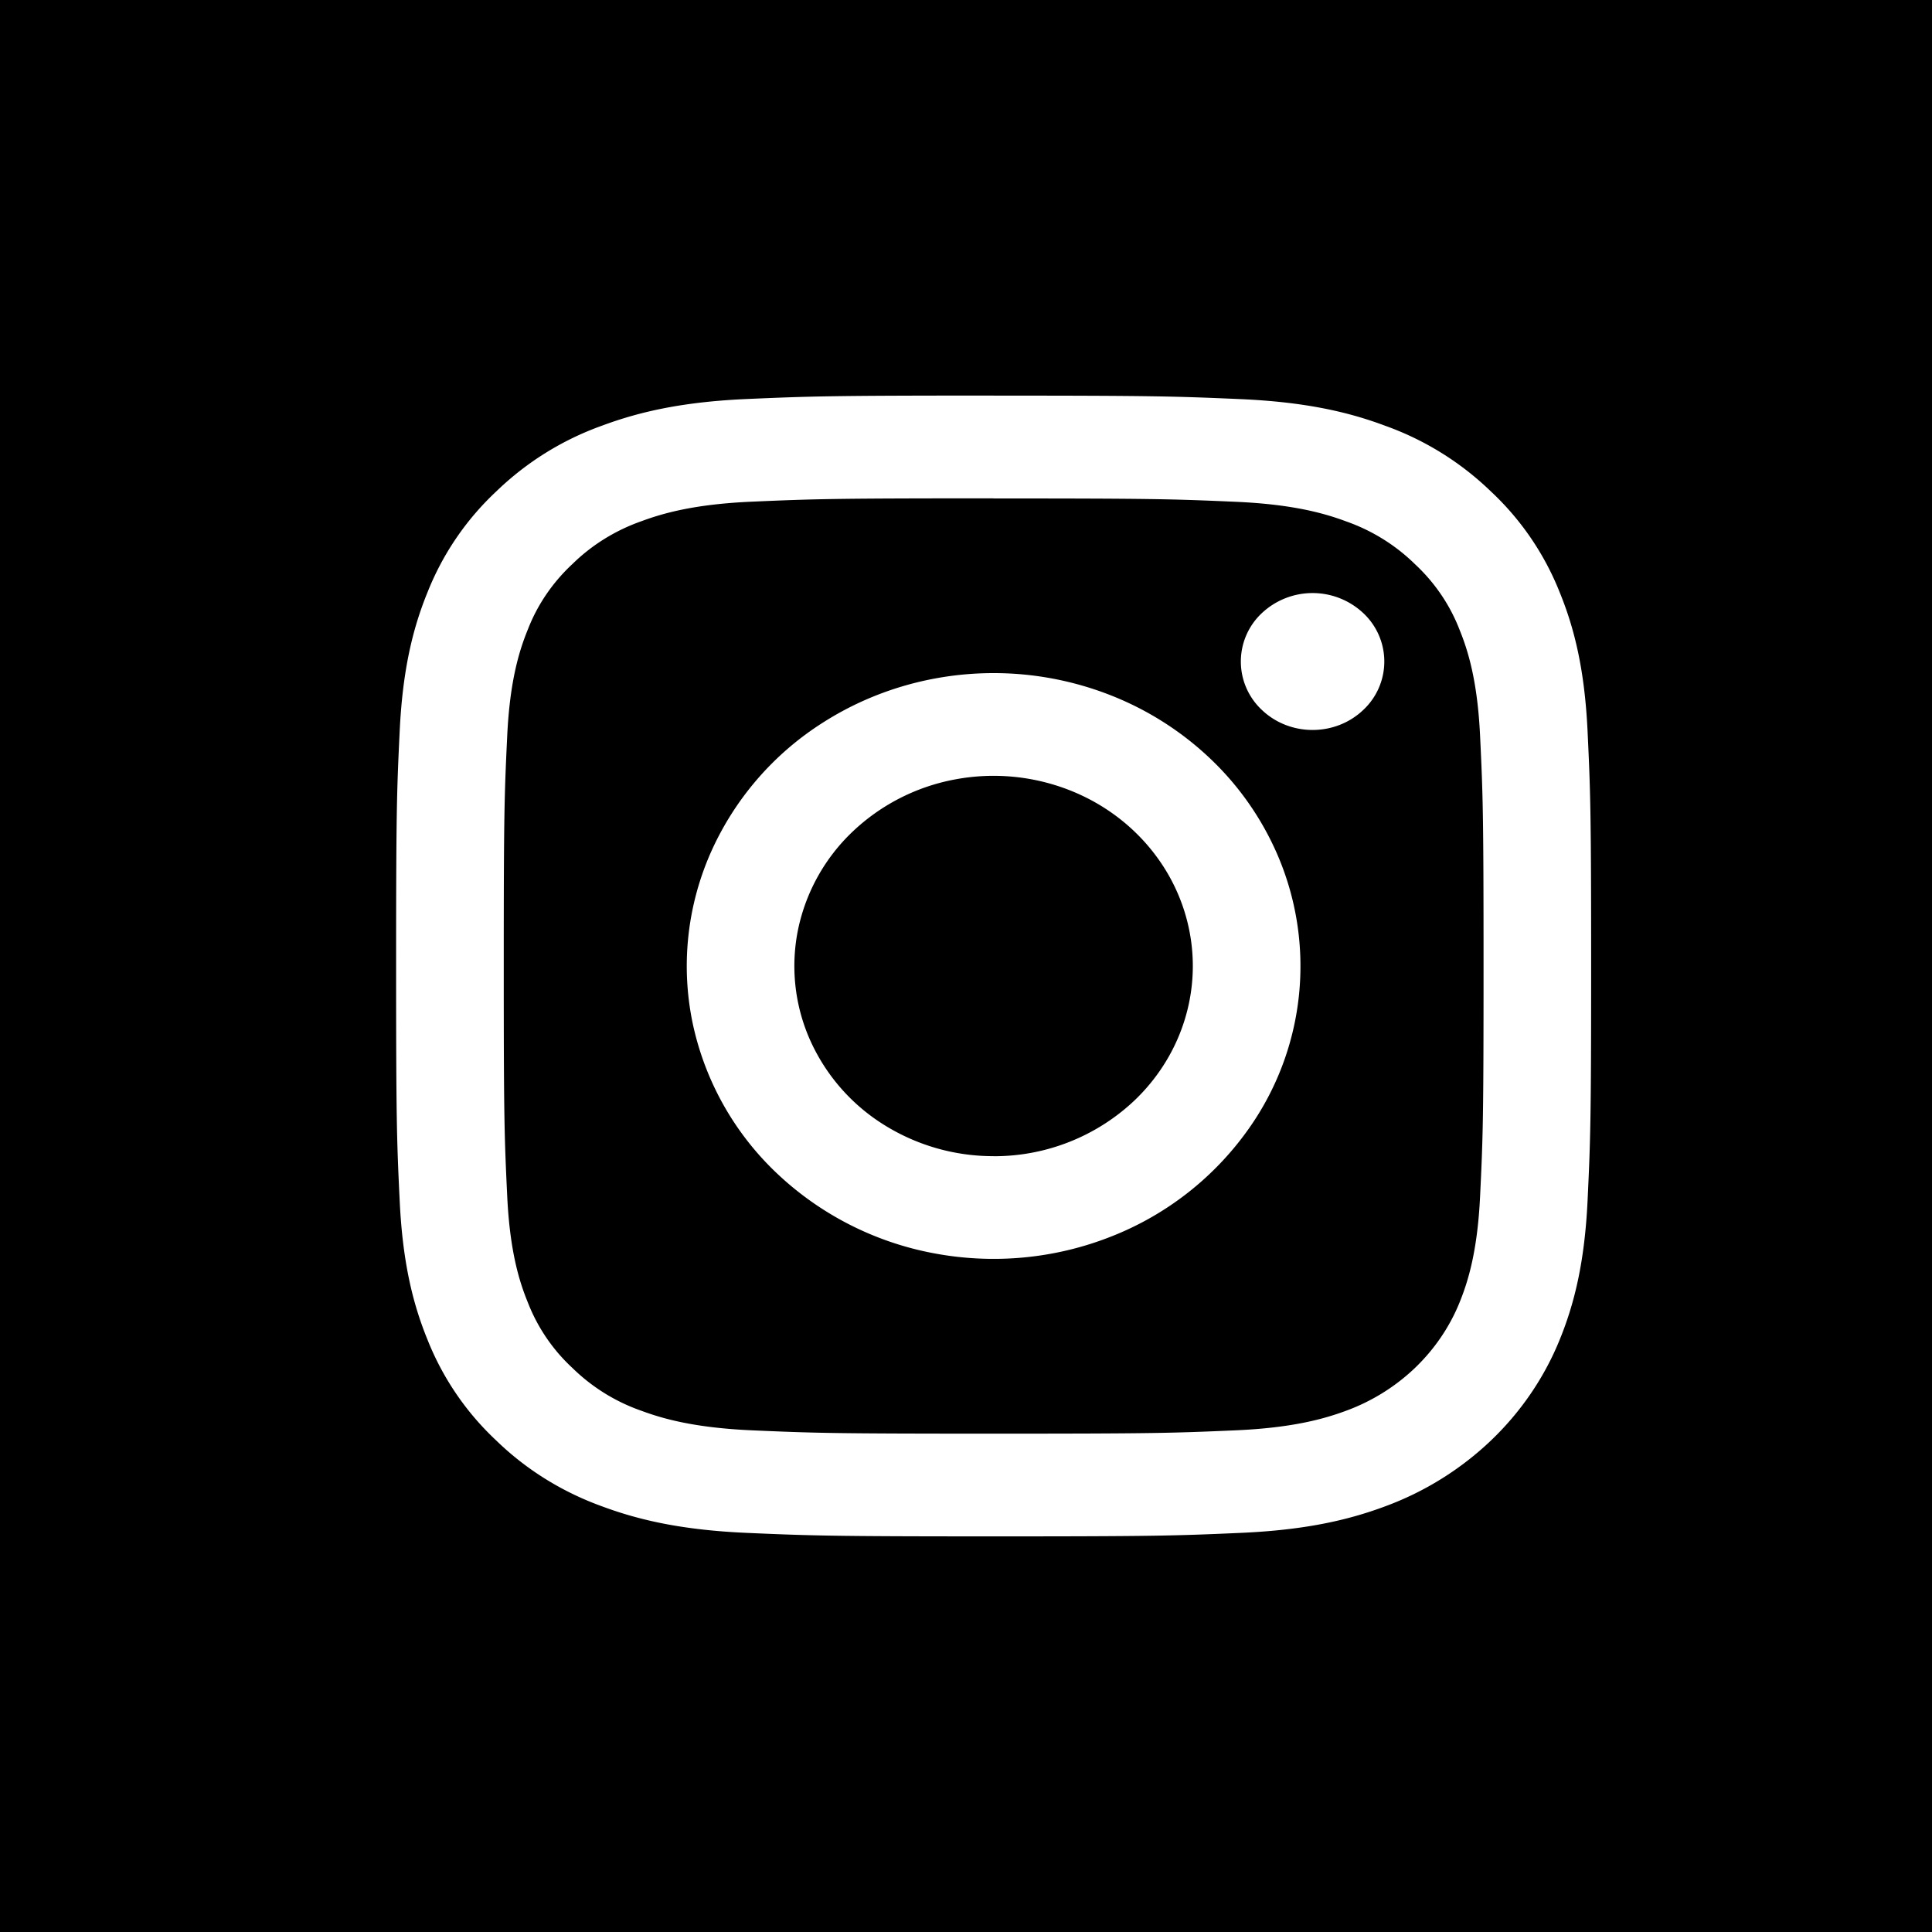 <svg xmlns="http://www.w3.org/2000/svg" width="35" height="35" viewBox="0 0 35 35"><g fill-rule="evenodd"><path d="M0 0h35v35H0z"/><g fill="#FFF" fill-rule="nonzero"><path d="M18 9.03c2.89 0 3.233.01 4.375.06 1.055.045 1.628.213 2.01.355.47.165.896.43 1.246.773.36.334.636.74.81 1.19.148.364.324.91.372 1.918.052 1.09.063 1.417.063 4.176 0 2.759-.01 3.085-.063 4.175-.048 1.007-.224 1.555-.372 1.919-.18.445-.457.85-.81 1.188a3.61 3.61 0 0 1-1.245.773c-.381.141-.955.31-2.01.355-1.141.05-1.484.06-4.374.06-2.89 0-3.233-.01-4.374-.06-1.056-.046-1.629-.214-2.01-.355a3.371 3.371 0 0 1-1.246-.773 3.189 3.189 0 0 1-.81-1.19c-.149-.364-.325-.911-.373-1.919-.052-1.09-.063-1.416-.063-4.175 0-2.76.011-3.086.063-4.175.048-1.008.224-1.555.373-1.92.173-.448.45-.855.81-1.189.35-.343.775-.607 1.246-.773.381-.141.954-.31 2.01-.355 1.141-.05 1.483-.06 4.374-.06L18 9.028zm.002-1.864c-2.94 0-3.309.012-4.463.062-1.155.05-1.941.226-2.629.482a5.339 5.339 0 0 0-1.918 1.191 5.05 5.05 0 0 0-1.248 1.831c-.268.657-.45 1.408-.503 2.508-.053 1.1-.065 1.454-.065 4.26s.012 3.158.065 4.26c.053 1.102.235 1.851.503 2.508a5.05 5.05 0 0 0 1.248 1.83c.541.526 1.196.932 1.918 1.192.688.256 1.476.43 2.628.48 1.152.05 1.523.063 4.463.063 2.94 0 3.309-.012 4.463-.063 1.155-.05 1.939-.224 2.626-.48a5.565 5.565 0 0 0 1.918-1.192c.545-.52.97-1.144 1.248-1.83.268-.657.451-1.409.504-2.509.052-1.1.065-1.454.065-4.26s-.013-3.158-.065-4.26c-.053-1.102-.236-1.85-.504-2.507a5.05 5.05 0 0 0-1.248-1.83 5.339 5.339 0 0 0-1.917-1.19c-.688-.258-1.476-.432-2.628-.482-1.152-.05-1.523-.063-4.463-.063l.002-.001z"/><path d="M18 12.194c-1.1 0-2.174.311-3.088.894a5.367 5.367 0 0 0-2.047 2.382c-.421.969-.531 2.036-.317 3.065a5.236 5.236 0 0 0 1.522 2.717 5.646 5.646 0 0 0 2.846 1.452c1.078.204 2.195.1 3.211-.302a5.511 5.511 0 0 0 2.495-1.954 5.096 5.096 0 0 0 .514-4.978 5.296 5.296 0 0 0-1.206-1.722 5.582 5.582 0 0 0-1.803-1.15A5.789 5.789 0 0 0 18 12.194zm0 8.751a3.733 3.733 0 0 1-2.005-.58 3.485 3.485 0 0 1-1.33-1.547 3.3 3.3 0 0 1-.205-1.99 3.4 3.4 0 0 1 .988-1.764 3.666 3.666 0 0 1 1.848-.943 3.77 3.77 0 0 1 2.085.196c.66.26 1.223.702 1.62 1.269.397.566.608 1.233.608 1.914 0 .914-.38 1.79-1.057 2.436A3.699 3.699 0 0 1 18 20.946zm6.697-8.084a1.2 1.2 0 0 0 0-1.754 1.343 1.343 0 0 0-1.837 0 1.2 1.2 0 0 0 0 1.754c.507.484 1.33.484 1.837 0z"/></g></g></svg>
